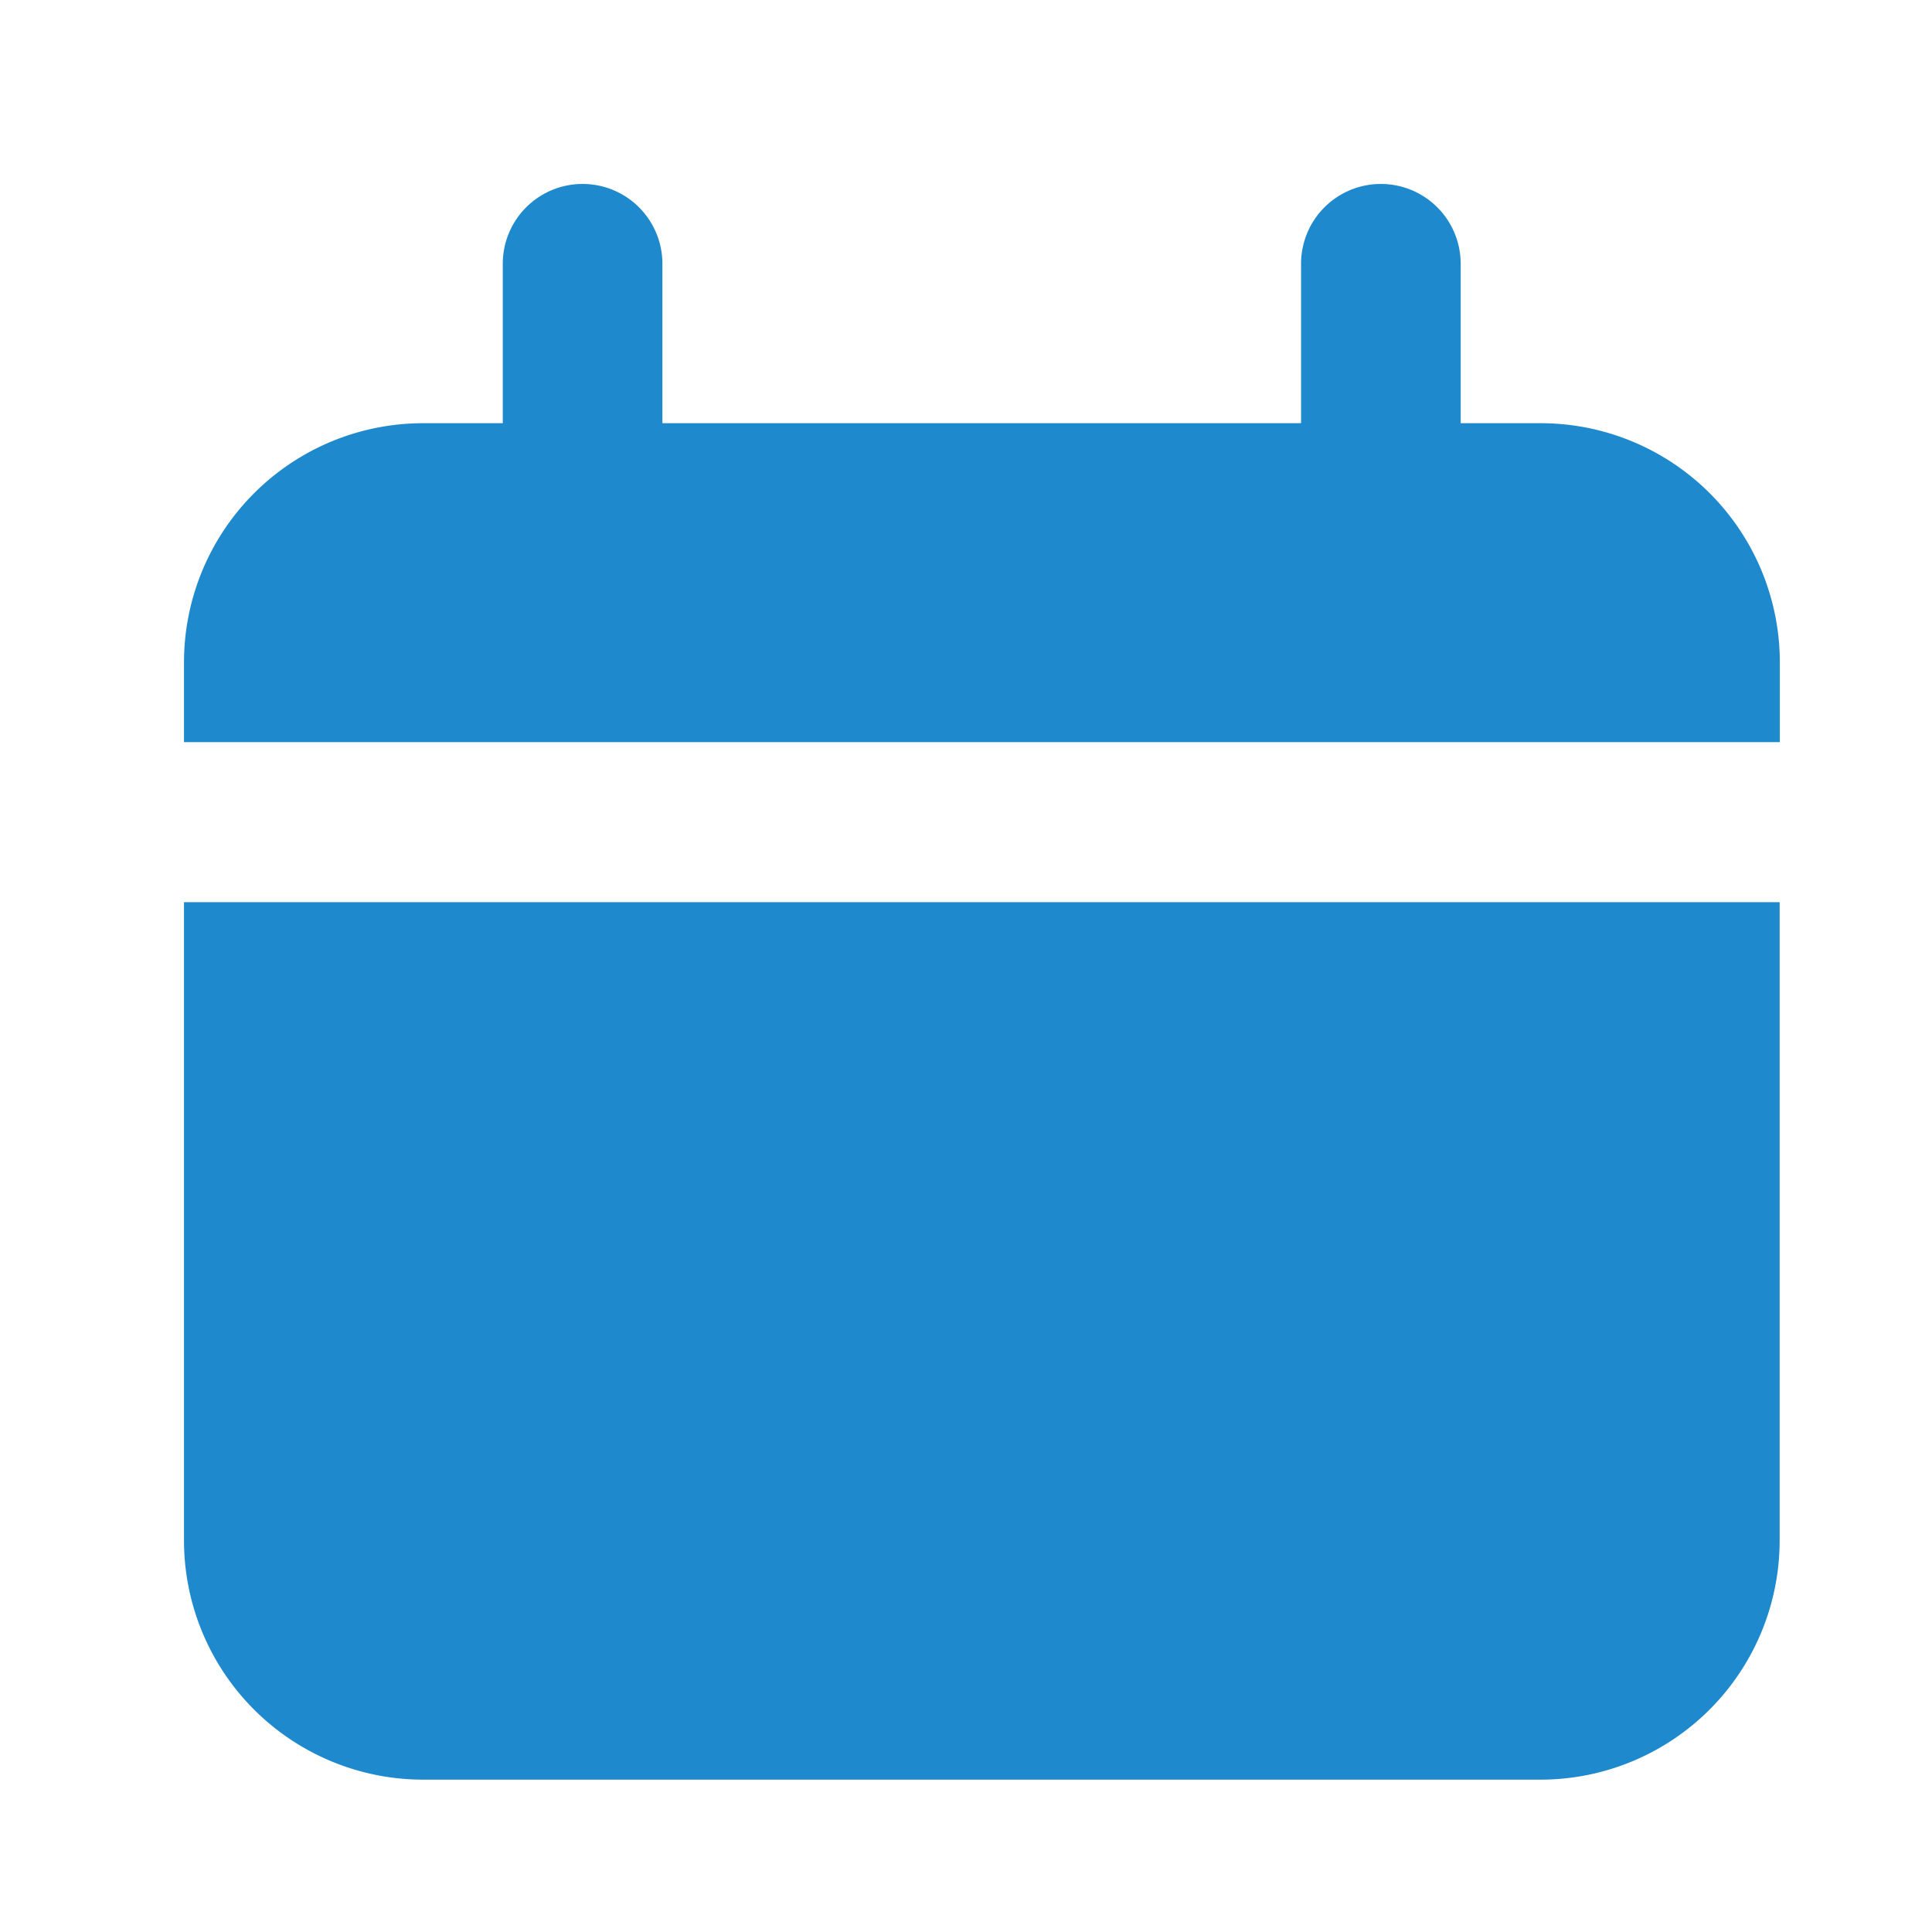 <svg xmlns="http://www.w3.org/2000/svg" width="21" height="21" viewBox="0 0 21 21">
  <g id="ic-calendar-dark" transform="translate(-1563 2471)">
    <g id="Layer_93" data-name="Layer 93" transform="translate(1563 -2471)">
      <path id="Path_366" data-name="Path 366" d="M16.744,4.6h-.867V2.867a.867.867,0,1,0-1.735,0V4.6H7.2V2.867a.867.867,0,1,0-1.735,0V4.6H4.6A2.6,2.6,0,0,0,2,7.2v.867H19.346V7.2A2.6,2.6,0,0,0,16.744,4.6Z" transform="translate(0)" fill="#1f89cd"/>
      <path id="Path_367" data-name="Path 367" d="M2,17.938a2.6,2.6,0,0,0,2.6,2.6H16.744a2.6,2.6,0,0,0,2.6-2.6V11H2Z" transform="translate(0 -1.194)" fill="#1f89cd"/>
    </g>
    <rect id="Rectangle_401" data-name="Rectangle 401" width="21" height="21" transform="translate(1563 -2471)" fill="none"/>
  </g>
</svg>
